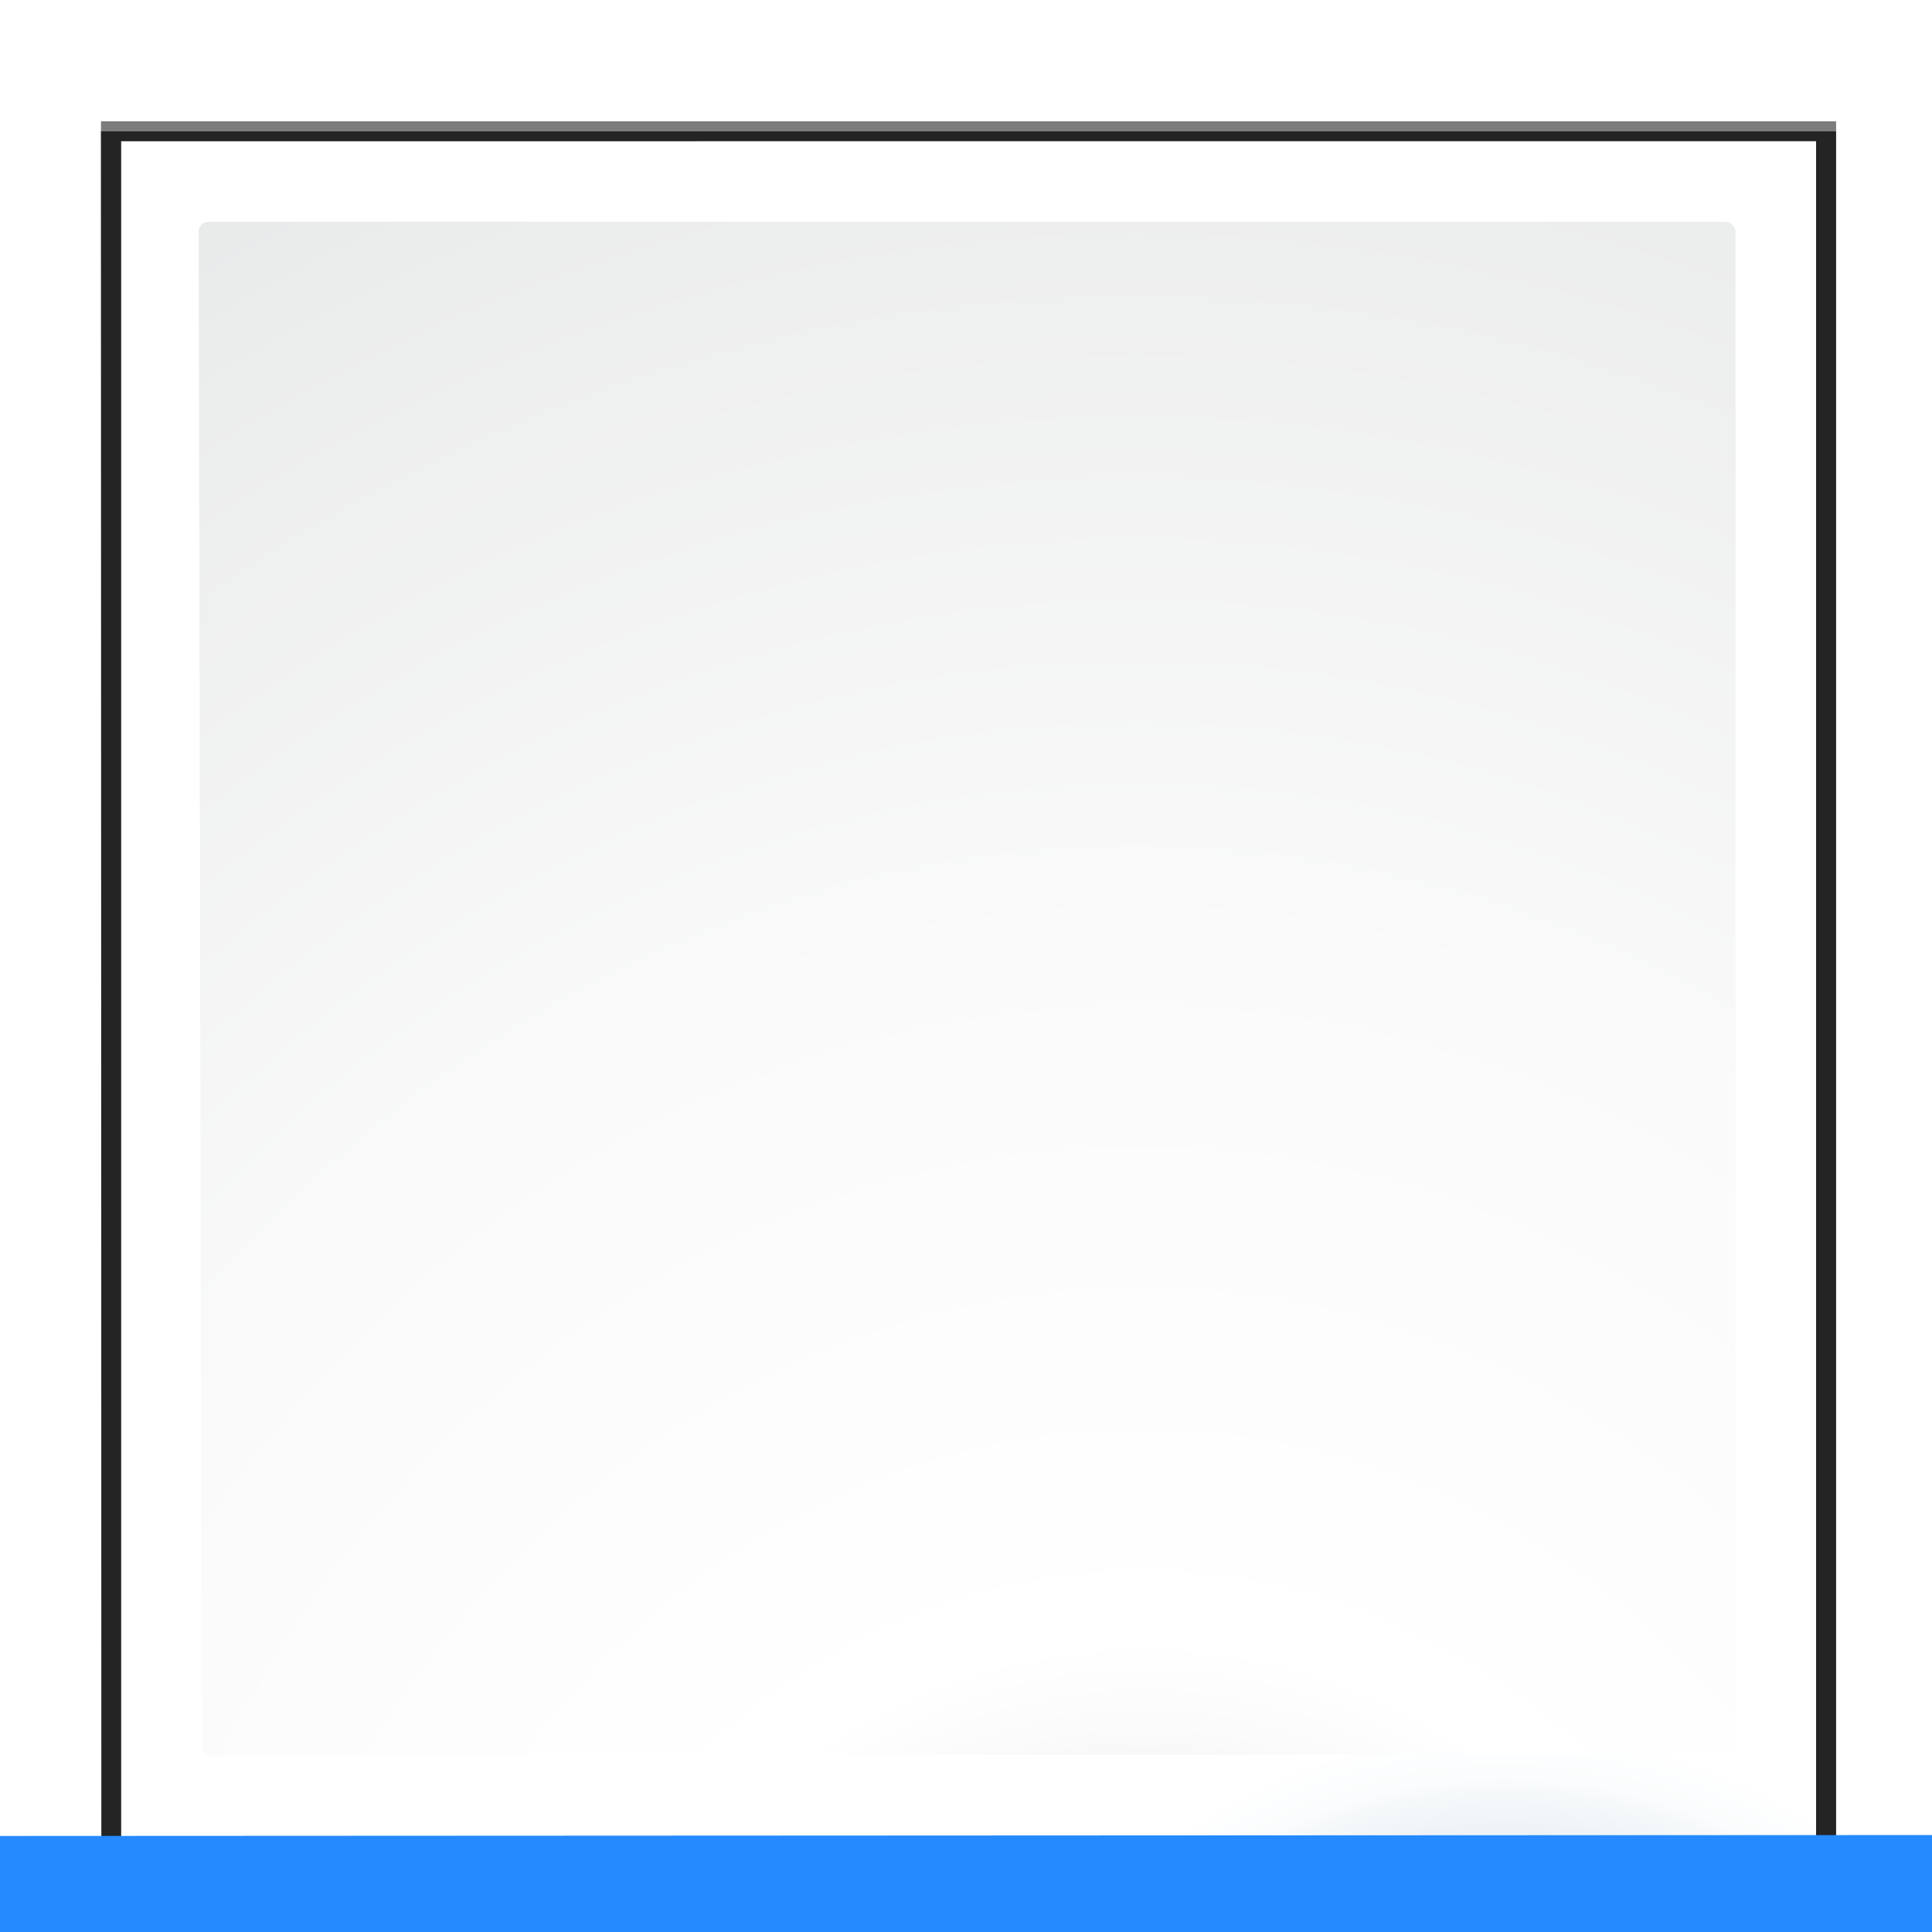 <svg height="32" viewBox="0 0 8.467 8.467" width="32" xmlns="http://www.w3.org/2000/svg" xmlns:xlink="http://www.w3.org/1999/xlink"><filter id="a"><feGaussianBlur stdDeviation="1.039"/></filter><filter id="b"><feGaussianBlur stdDeviation=".501"/></filter><radialGradient id="c" cx="44.858" cy="306.449" gradientTransform="matrix(1.384 -.043 .039 1.249 -27.354 -76.151)" gradientUnits="userSpaceOnUse" r="43.679"><stop offset="0" stop-color="#00537d"/><stop offset=".015" stop-color="#186389"/><stop offset=".056" stop-color="#558ca8"/><stop offset=".096" stop-color="#89afc3"/><stop offset=".136" stop-color="#b3ccd8"/><stop offset=".174" stop-color="#d4e2e9"/><stop offset=".21" stop-color="#ecf2f5"/><stop offset=".243" stop-color="#fafcfd"/><stop offset=".272" stop-color="#fff"/></radialGradient><radialGradient id="d" cx="121.168" cy="154.948" gradientTransform="matrix(.526 -.013 .015 .606 -30.415 217.879)" gradientUnits="userSpaceOnUse" r="139.559"><stop offset="0" stop-color="#e3e4e4"/><stop offset=".114" stop-color="#ececed"/><stop offset=".203" stop-color="#ececec"/><stop offset=".236" stop-color="#fafafa"/><stop offset=".272" stop-color="#fff"/><stop offset=".531" stop-color="#fafafa"/><stop offset=".845" stop-color="#ebecec"/><stop offset="1" stop-color="#e1e2e3"/></radialGradient><g transform="matrix(.141 0 0 .141 .005 -33.304)"><path d="m23-45.38.041 166.38 130.561 0 34.242-.104c.375-.375.583-.884.586-1.414l-0-164.863z" filter="url(#a)" opacity=".715" transform="matrix(.326 0 0 .324 -4.395 254.673)"/><path d="m24.92-43.449-0 162.518 161.004.089c.375-.375.586-.884.586-1.414l-0-161.194-161.59-0z" filter="url(#b)" opacity=".896" transform="matrix(.326 0 0 .324 -4.395 254.673)"/><path d="m23-44.415.041 165.415 130.561 0 34.828-.104v-1.414l-0-163.897z" filter="url(#a)" opacity=".836" transform="matrix(.326 0 0 .324 -4.395 254.673)"/><path d="m3.73 240.589v52.681l41.781 0 10.9-0-0-.416v-52.266z" fill="url(#c)" stroke-width=".313"/><path d="m6.446 243.093c-.169 0-.306.138-.306.307l.094 47.059c0 .17.138.307.306.307l47.278-.037c.057-.058.09-.136.09-.217v-47.112c0-.169-.137-.307-.306-.307z" fill="url(#d)" stroke-width=".313"/><path d="m-.062 297.033 60.236-.029v-3.77l-60.236.029z" fill="#258aff" fill-rule="evenodd"/></g></svg>